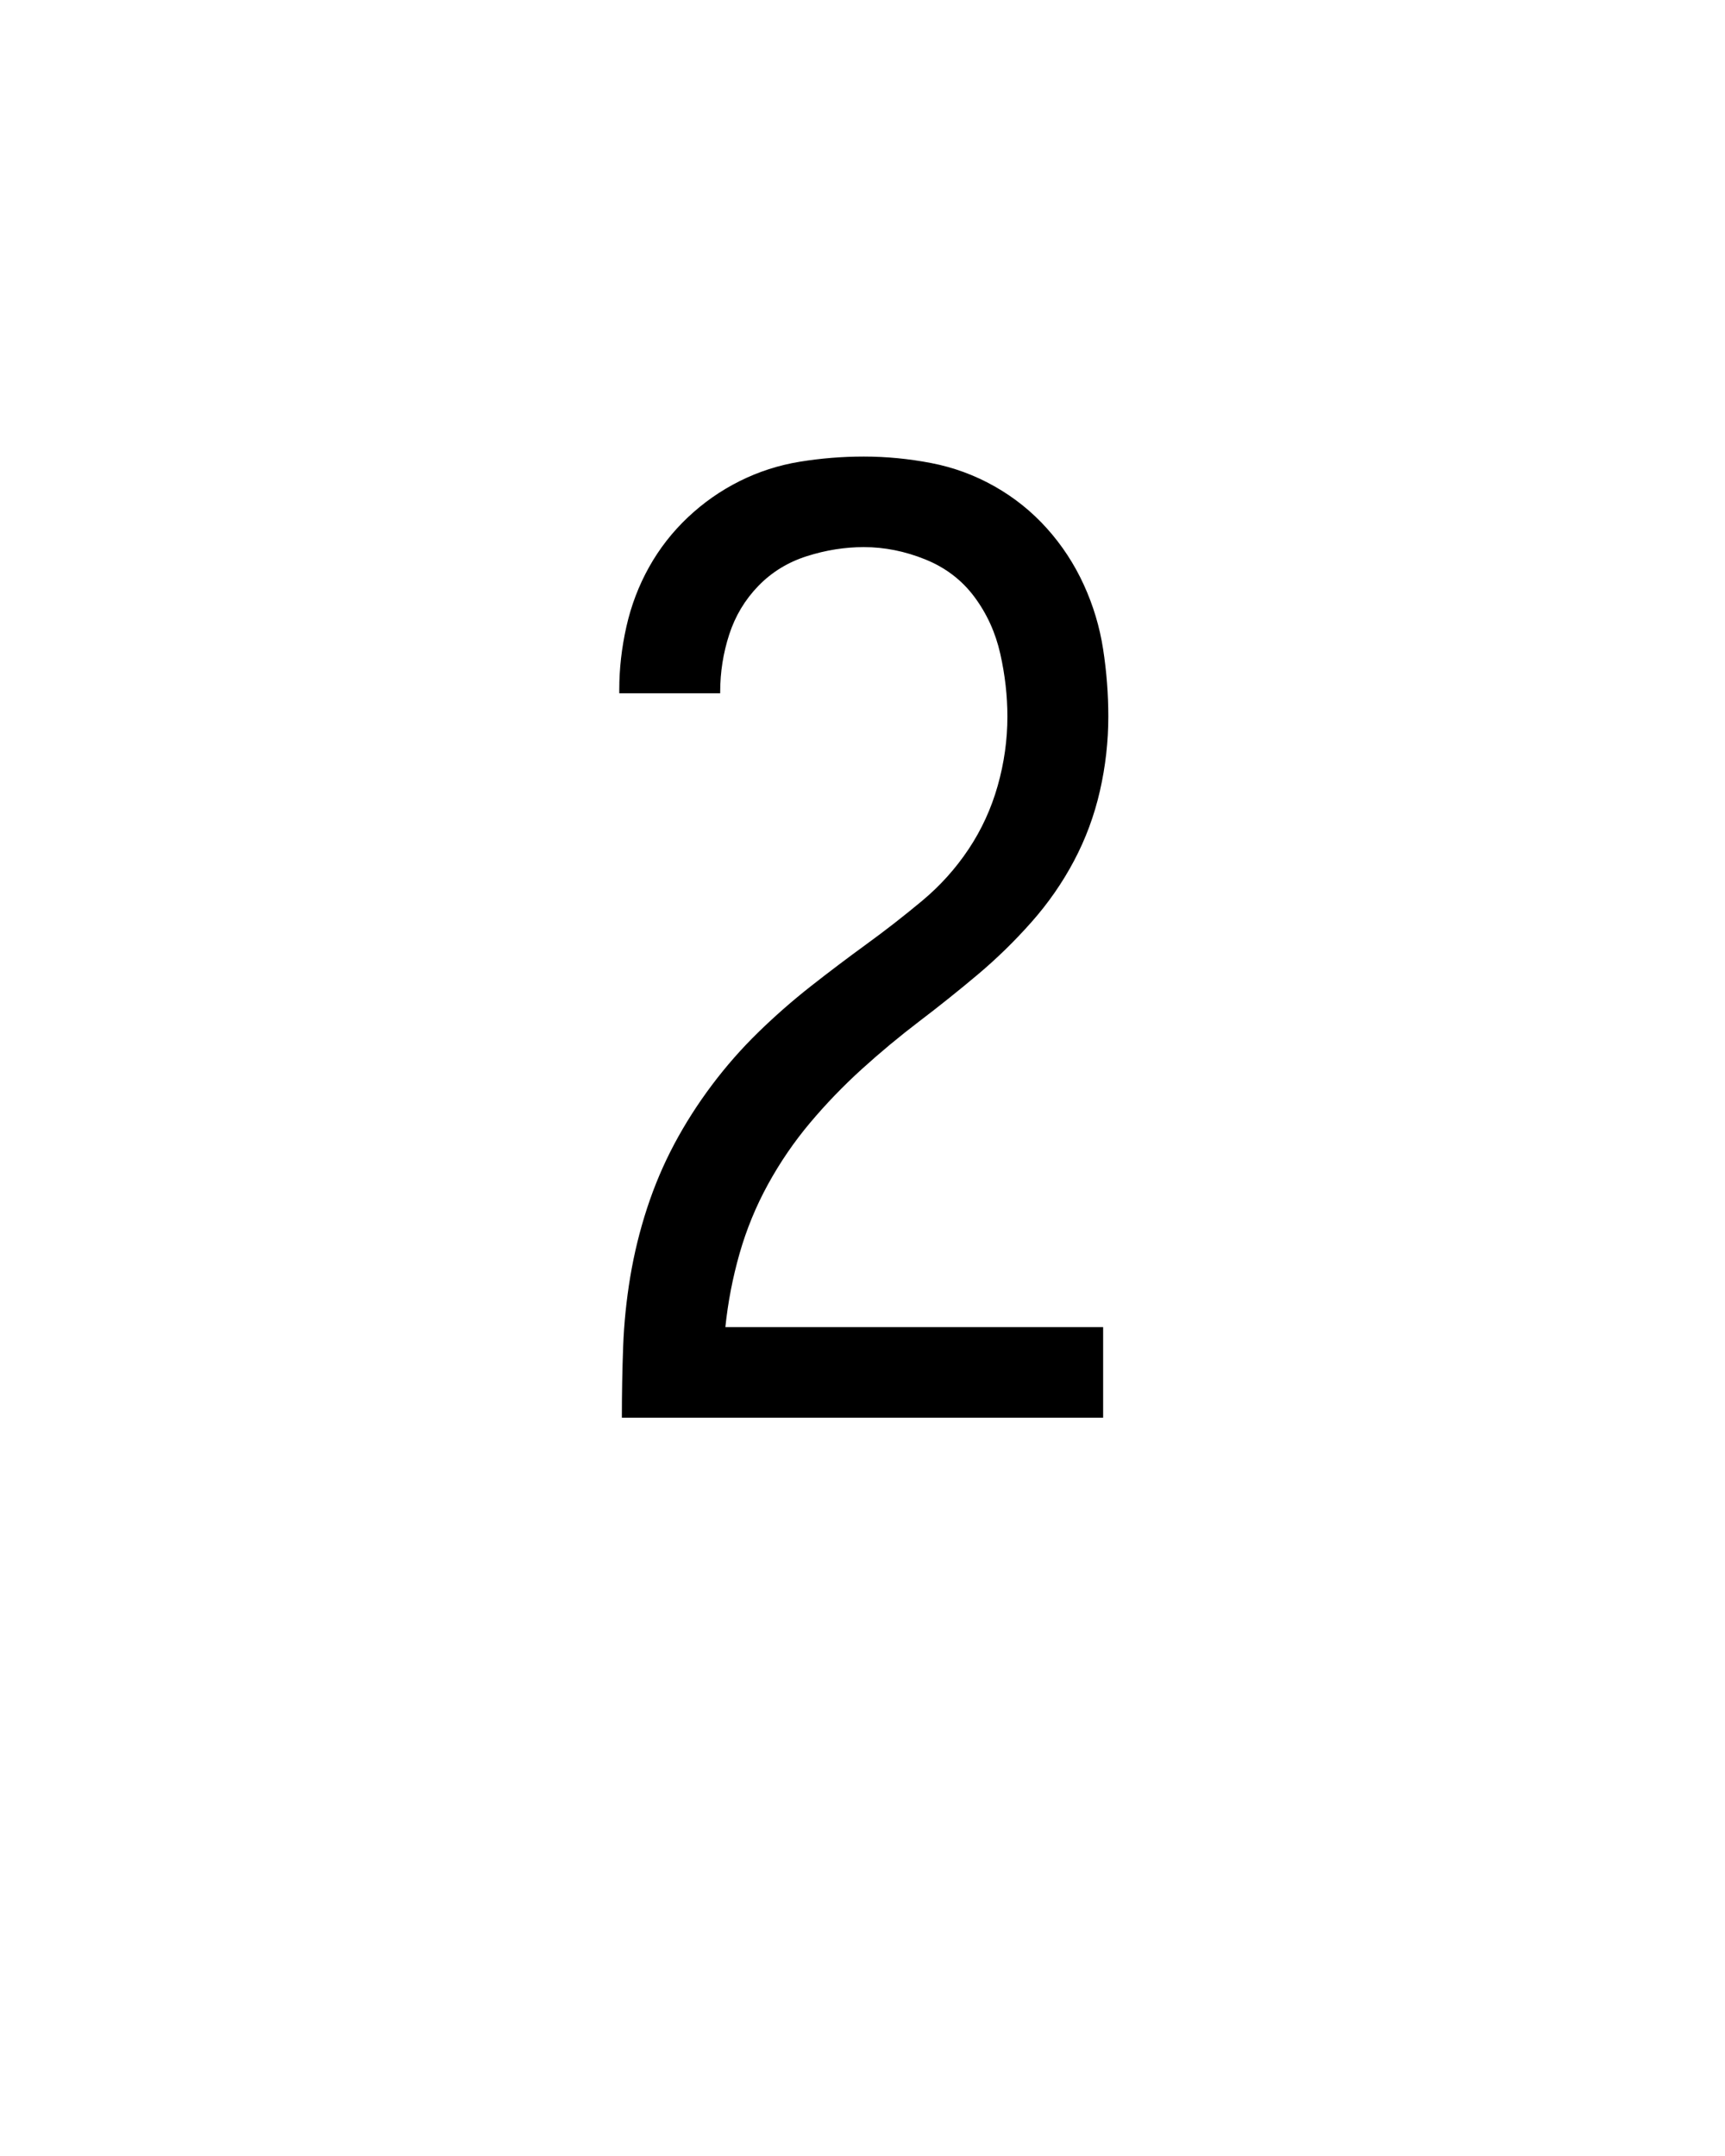 <svg xmlns="http://www.w3.org/2000/svg" height="160" viewBox="0 0 128 160" width="128"><defs><path d="M 64 0 L 64 -1 C 64 -19 64.333 -37 65 -55 C 65.667 -73 67.5 -91 70.5 -109 C 73.5 -127 77.833 -144.667 83.5 -162 C 89.167 -179.333 96.167 -195.833 104.5 -211.5 C 112.833 -227.167 122.5 -242.333 133.5 -257 C 144.5 -271.667 156.5 -285.333 169.5 -298 C 182.5 -310.667 196 -322.5 210 -333.5 C 224 -344.5 238.333 -355.333 253 -366 C 267.667 -376.667 282 -387.833 296 -399.5 C 310 -411.167 322 -424.5 332 -439.5 C 342 -454.5 349.5 -470.833 354.5 -488.5 C 359.5 -506.167 362 -524 362 -542 C 362 -558 360.167 -574.167 356.5 -590.5 C 352.833 -606.833 346.167 -621.5 336.5 -634.5 C 326.833 -647.5 314.167 -657.167 298.5 -663.5 C 282.833 -669.833 267 -673 251 -673 C 236.333 -673 221.667 -670.667 207 -666 C 192.333 -661.333 179.833 -653.667 169.5 -643 C 159.167 -632.333 151.667 -619.833 147 -605.5 C 142.333 -591.167 140 -576.333 140 -561 C 140 -561 140 -560.833 140 -560.5 C 140 -560.167 140 -560 140 -560 L 62 -560 C 62 -560 62 -560.333 62 -561 C 62 -561.667 62 -562.333 62 -563 C 62 -579 63.833 -595.167 67.5 -611.5 C 71.167 -627.833 77 -643.167 85 -657.5 C 93 -671.833 103 -684.667 115 -696 C 127 -707.333 140.333 -716.667 155 -724 C 169.667 -731.333 185.167 -736.333 201.5 -739 C 217.833 -741.667 234.333 -743 251 -743 C 268.333 -743 285.667 -741.333 303 -738 C 320.333 -734.667 336.667 -728.667 352 -720 C 367.333 -711.333 380.833 -700.5 392.5 -687.5 C 404.167 -674.5 413.667 -660 421 -644 C 428.333 -628 433.333 -611.333 436 -594 C 438.667 -576.667 440 -559.333 440 -542 C 440 -522.667 437.833 -503.5 433.5 -484.5 C 429.167 -465.5 422.5 -447.5 413.5 -430.5 C 404.5 -413.5 393.5 -397.667 380.5 -383 C 367.5 -368.333 353.667 -354.833 339 -342.5 C 324.333 -330.167 309.333 -318.167 294 -306.5 C 278.667 -294.833 263.833 -282.5 249.5 -269.5 C 235.167 -256.5 221.833 -242.667 209.5 -228 C 197.167 -213.333 186.333 -197.5 177 -180.5 C 167.667 -163.5 160.333 -145.667 155 -127 C 149.667 -108.333 146 -89.333 144 -70 L 436 -70 L 436 0 Z " id="path1"/></defs><g><g fill="#000000" transform="translate(40 105.21) rotate(0)"><use href="#path1" transform="translate(0 0) scale(0.096)"/></g></g></svg>